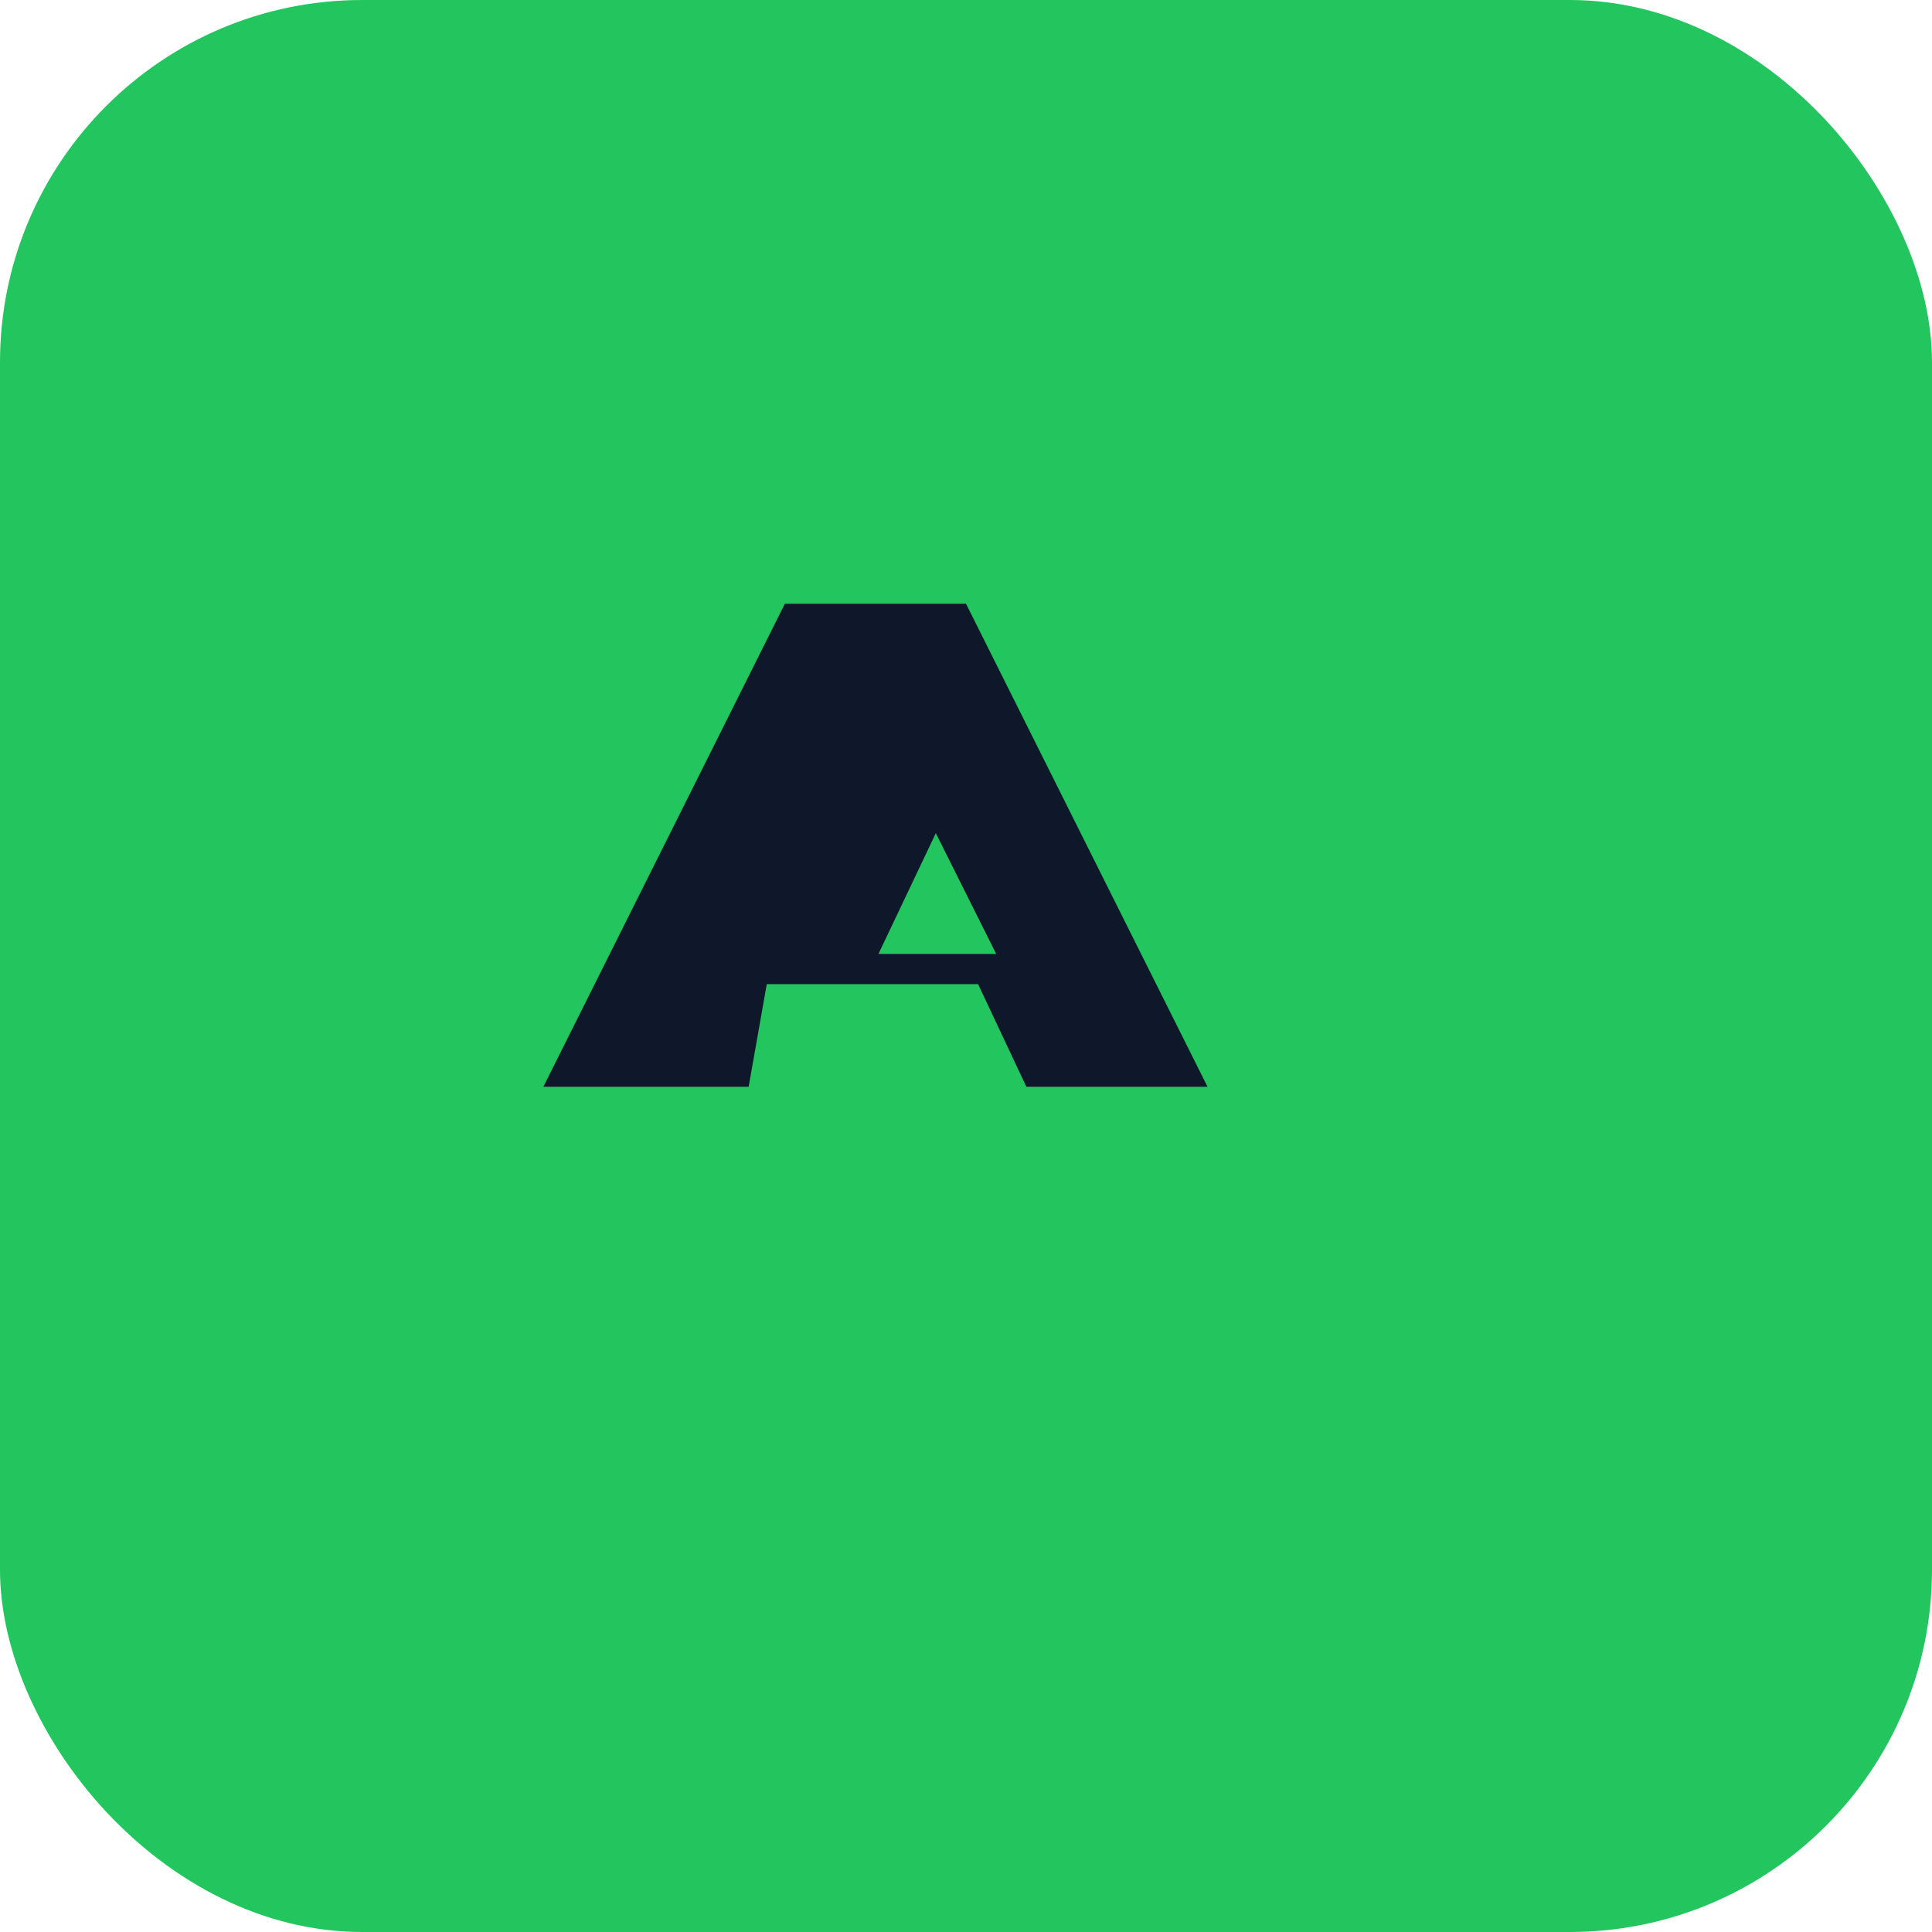 <svg xmlns="http://www.w3.org/2000/svg" viewBox="0 0 64 64">
  <rect width="64" height="64" rx="12" fill="#22c55e"/>
  <path d="M18 36l8-16h6l8 16h-6l-1.6-3.4h-7L24.8 36H18zm13-8.4l-1.9 4h3.9l-2-4z" fill="#0f172a"/>
</svg>
